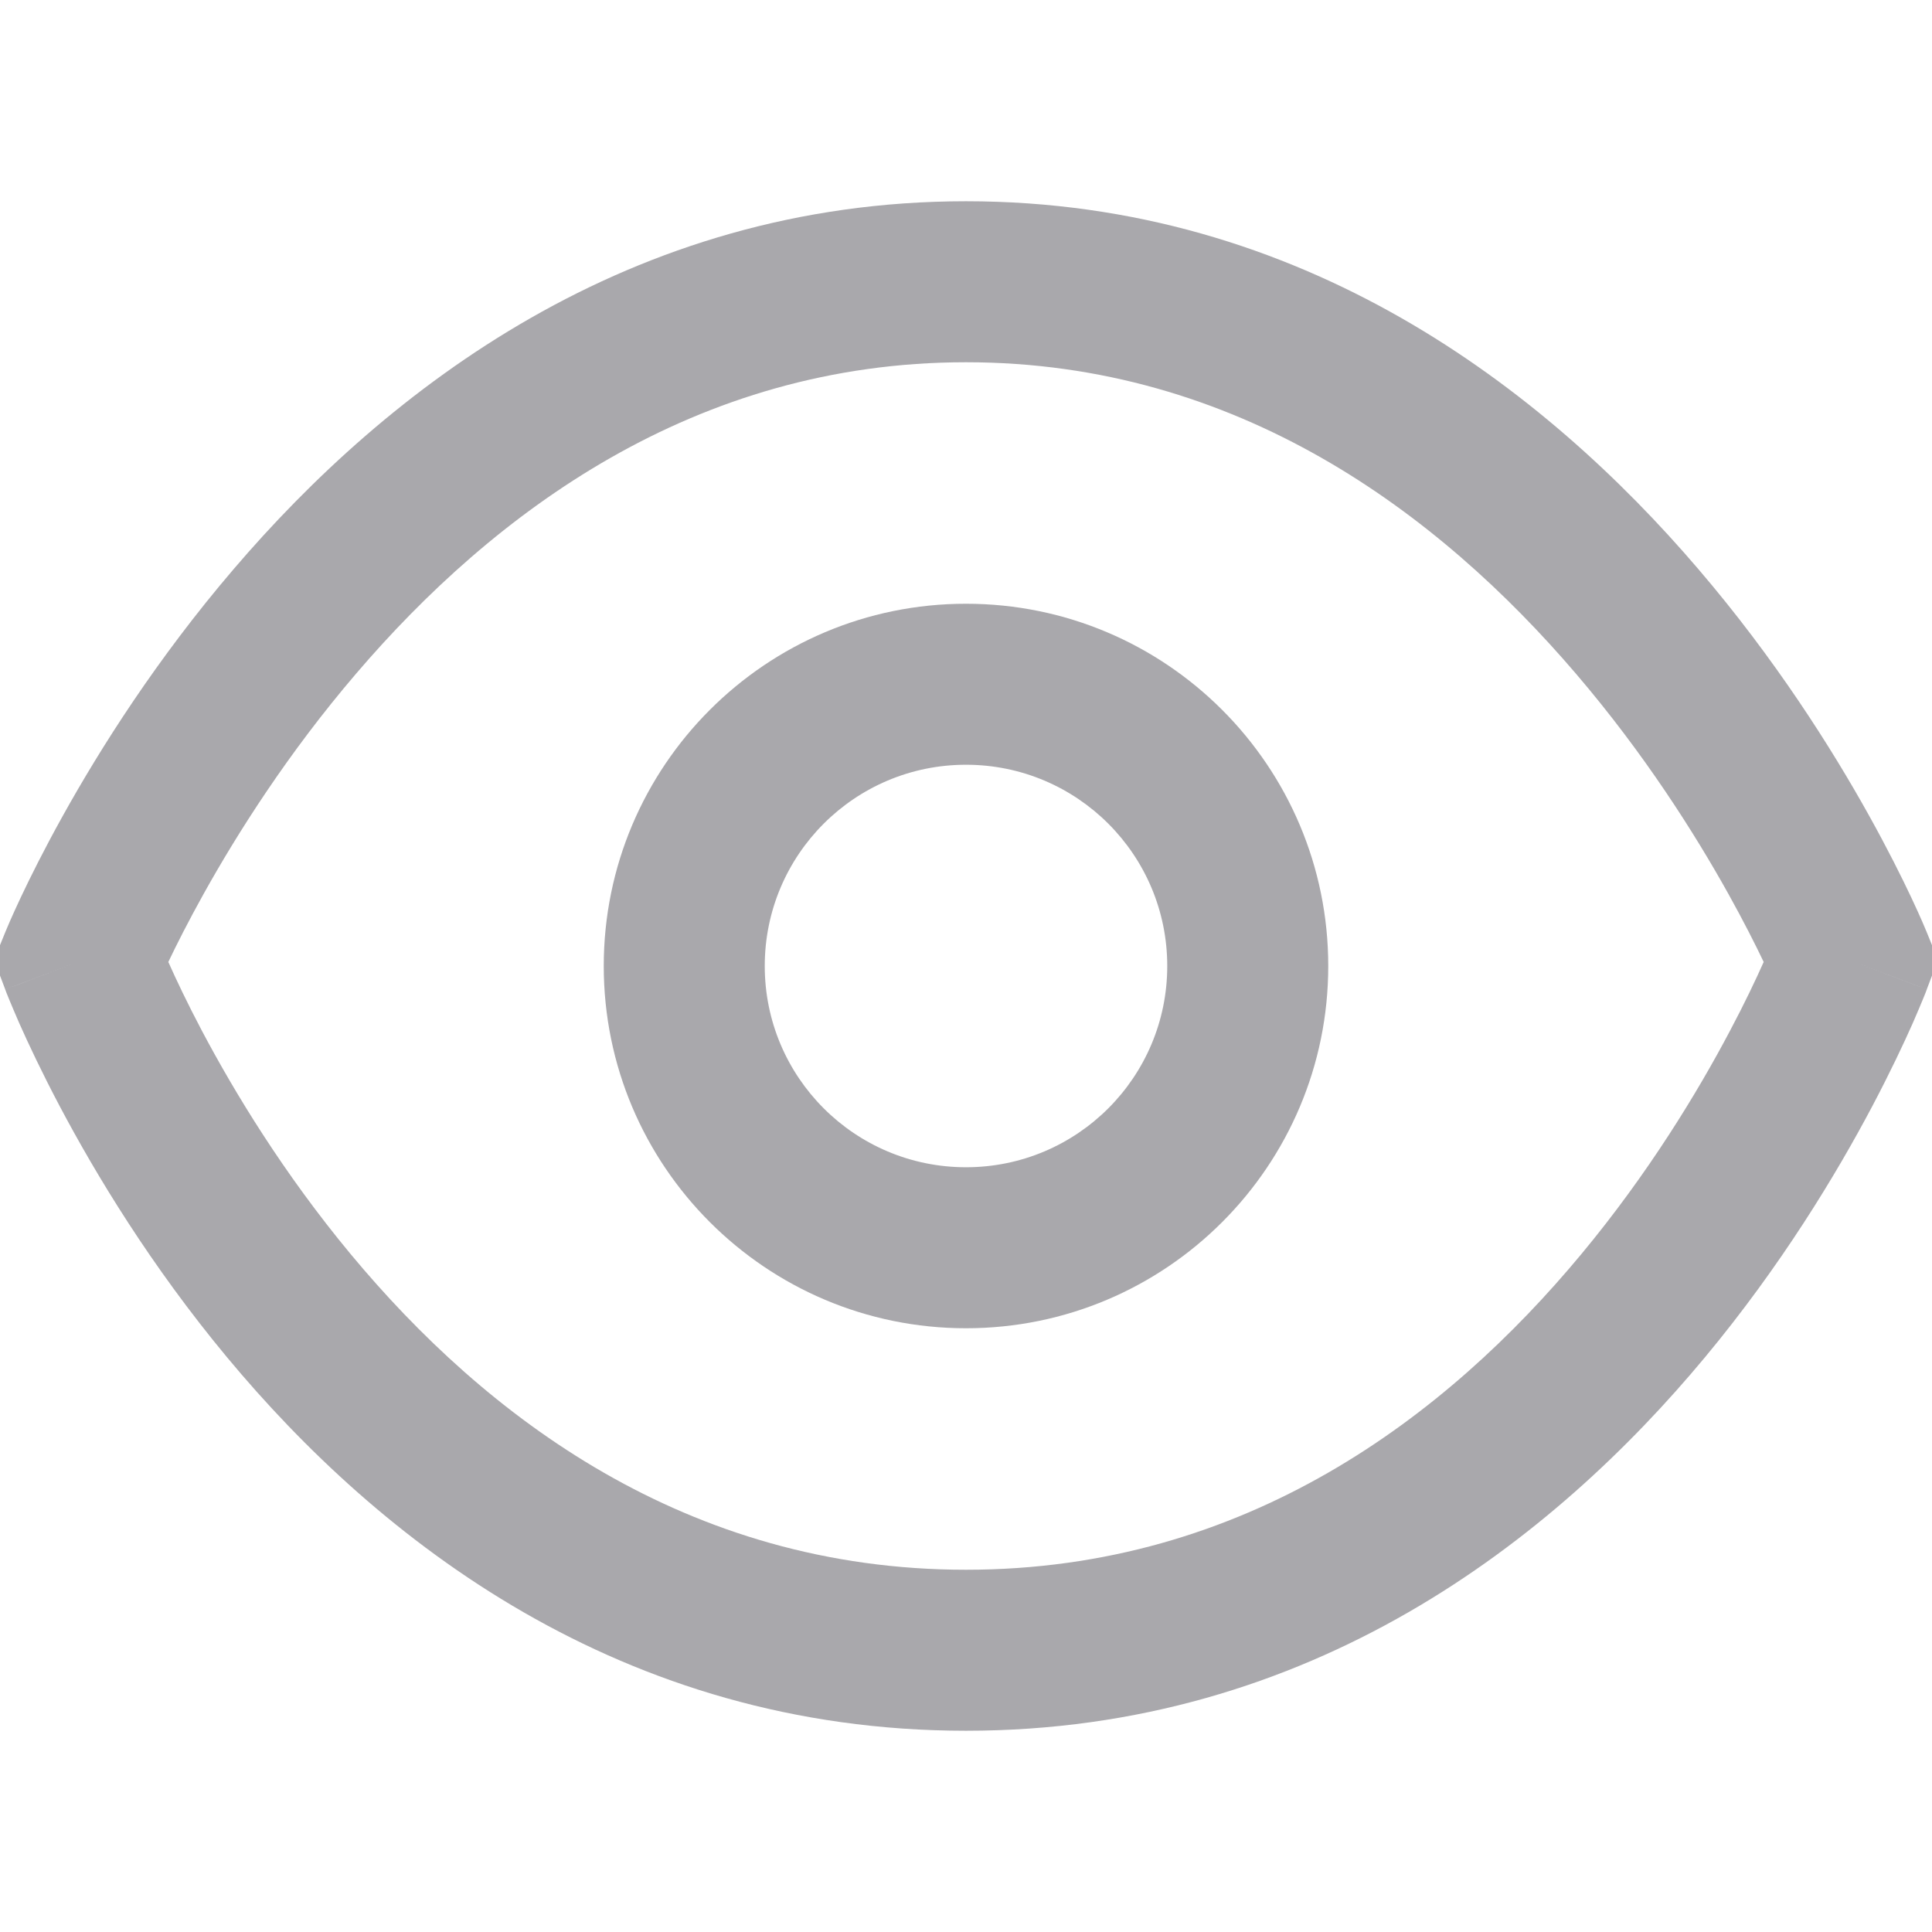 <svg width="24" height="24" viewBox="0 0 24 24" fill="none" xmlns="http://www.w3.org/2000/svg">
<g clip-path="url(#clip0_105_1139)">
<path fill-rule="evenodd" clip-rule="evenodd" d="M12 7.5C9.515 7.5 7.5 9.515 7.5 12C7.5 14.485 9.515 16.5 12 16.5C14.485 16.5 16.5 14.485 16.5 12C16.5 9.515 14.485 7.5 12 7.5ZM9.5 12C9.5 10.619 10.619 9.5 12 9.5C13.381 9.5 14.5 10.619 14.5 12C14.5 13.381 13.381 14.5 12 14.5C10.619 14.5 9.5 13.381 9.5 12Z" fill="#A9A8AC"/>
<path fill-rule="evenodd" clip-rule="evenodd" d="M12 2.5C7.809 2.5 4.806 4.843 2.903 7.069C1.947 8.186 1.244 9.3 0.781 10.133C0.549 10.55 0.375 10.9 0.258 11.148C0.199 11.273 0.155 11.372 0.124 11.442C0.109 11.477 0.097 11.505 0.089 11.524L0.079 11.548L0.076 11.556L0.074 11.558L0.074 11.559L-0.074 11.923L0.065 12.291L0.065 12.292L0.066 12.295L0.069 12.302L0.078 12.327C0.086 12.347 0.098 12.375 0.112 12.411C0.141 12.482 0.184 12.583 0.239 12.71C0.351 12.962 0.518 13.318 0.742 13.742C1.19 14.589 1.873 15.721 2.818 16.858C4.701 19.124 7.707 21.5 12 21.5C16.293 21.5 19.299 19.124 21.182 16.858C22.127 15.721 22.81 14.589 23.258 13.742C23.482 13.318 23.649 12.962 23.761 12.71C23.816 12.583 23.859 12.482 23.888 12.411C23.902 12.375 23.913 12.347 23.922 12.327L23.931 12.302L23.934 12.295L23.935 12.292L23.935 12.291L24.074 11.923L23.926 11.559L23.924 11.556L23.921 11.548L23.911 11.524C23.903 11.505 23.891 11.477 23.876 11.442C23.845 11.372 23.801 11.273 23.742 11.148C23.625 10.9 23.451 10.55 23.219 10.133C22.756 9.3 22.053 8.186 21.097 7.069C19.194 4.843 16.191 2.5 12 2.5ZM23 11.937C23.936 12.29 23.935 12.291 23.935 12.291L23 11.937ZM23.926 11.559C23.926 11.559 23.926 11.56 23 11.937L23.926 11.559ZM1 11.937C0.074 11.56 0.074 11.559 0.074 11.559L1 11.937ZM0.065 12.291C0.065 12.291 0.064 12.29 1 11.937L0.065 12.291ZM2.51 12.808C2.325 12.458 2.186 12.163 2.091 11.95C2.191 11.74 2.337 11.45 2.529 11.105C2.946 10.356 3.575 9.36 4.423 8.369C6.128 6.375 8.625 4.5 12 4.5C15.375 4.5 17.872 6.375 19.577 8.369C20.425 9.36 21.054 10.356 21.471 11.105C21.663 11.45 21.809 11.74 21.909 11.95C21.814 12.163 21.675 12.458 21.489 12.808C21.088 13.567 20.478 14.575 19.644 15.579C17.97 17.594 15.475 19.5 12 19.5C8.525 19.5 6.03 17.594 4.356 15.579C3.522 14.575 2.912 13.567 2.51 12.808Z" fill="#A9A8AC"/>
</g>
<defs>
<clipPath id="clip0_105_1139">
<rect width="24" height="24" fill="white"/>
</clipPath>
</defs>
</svg>
